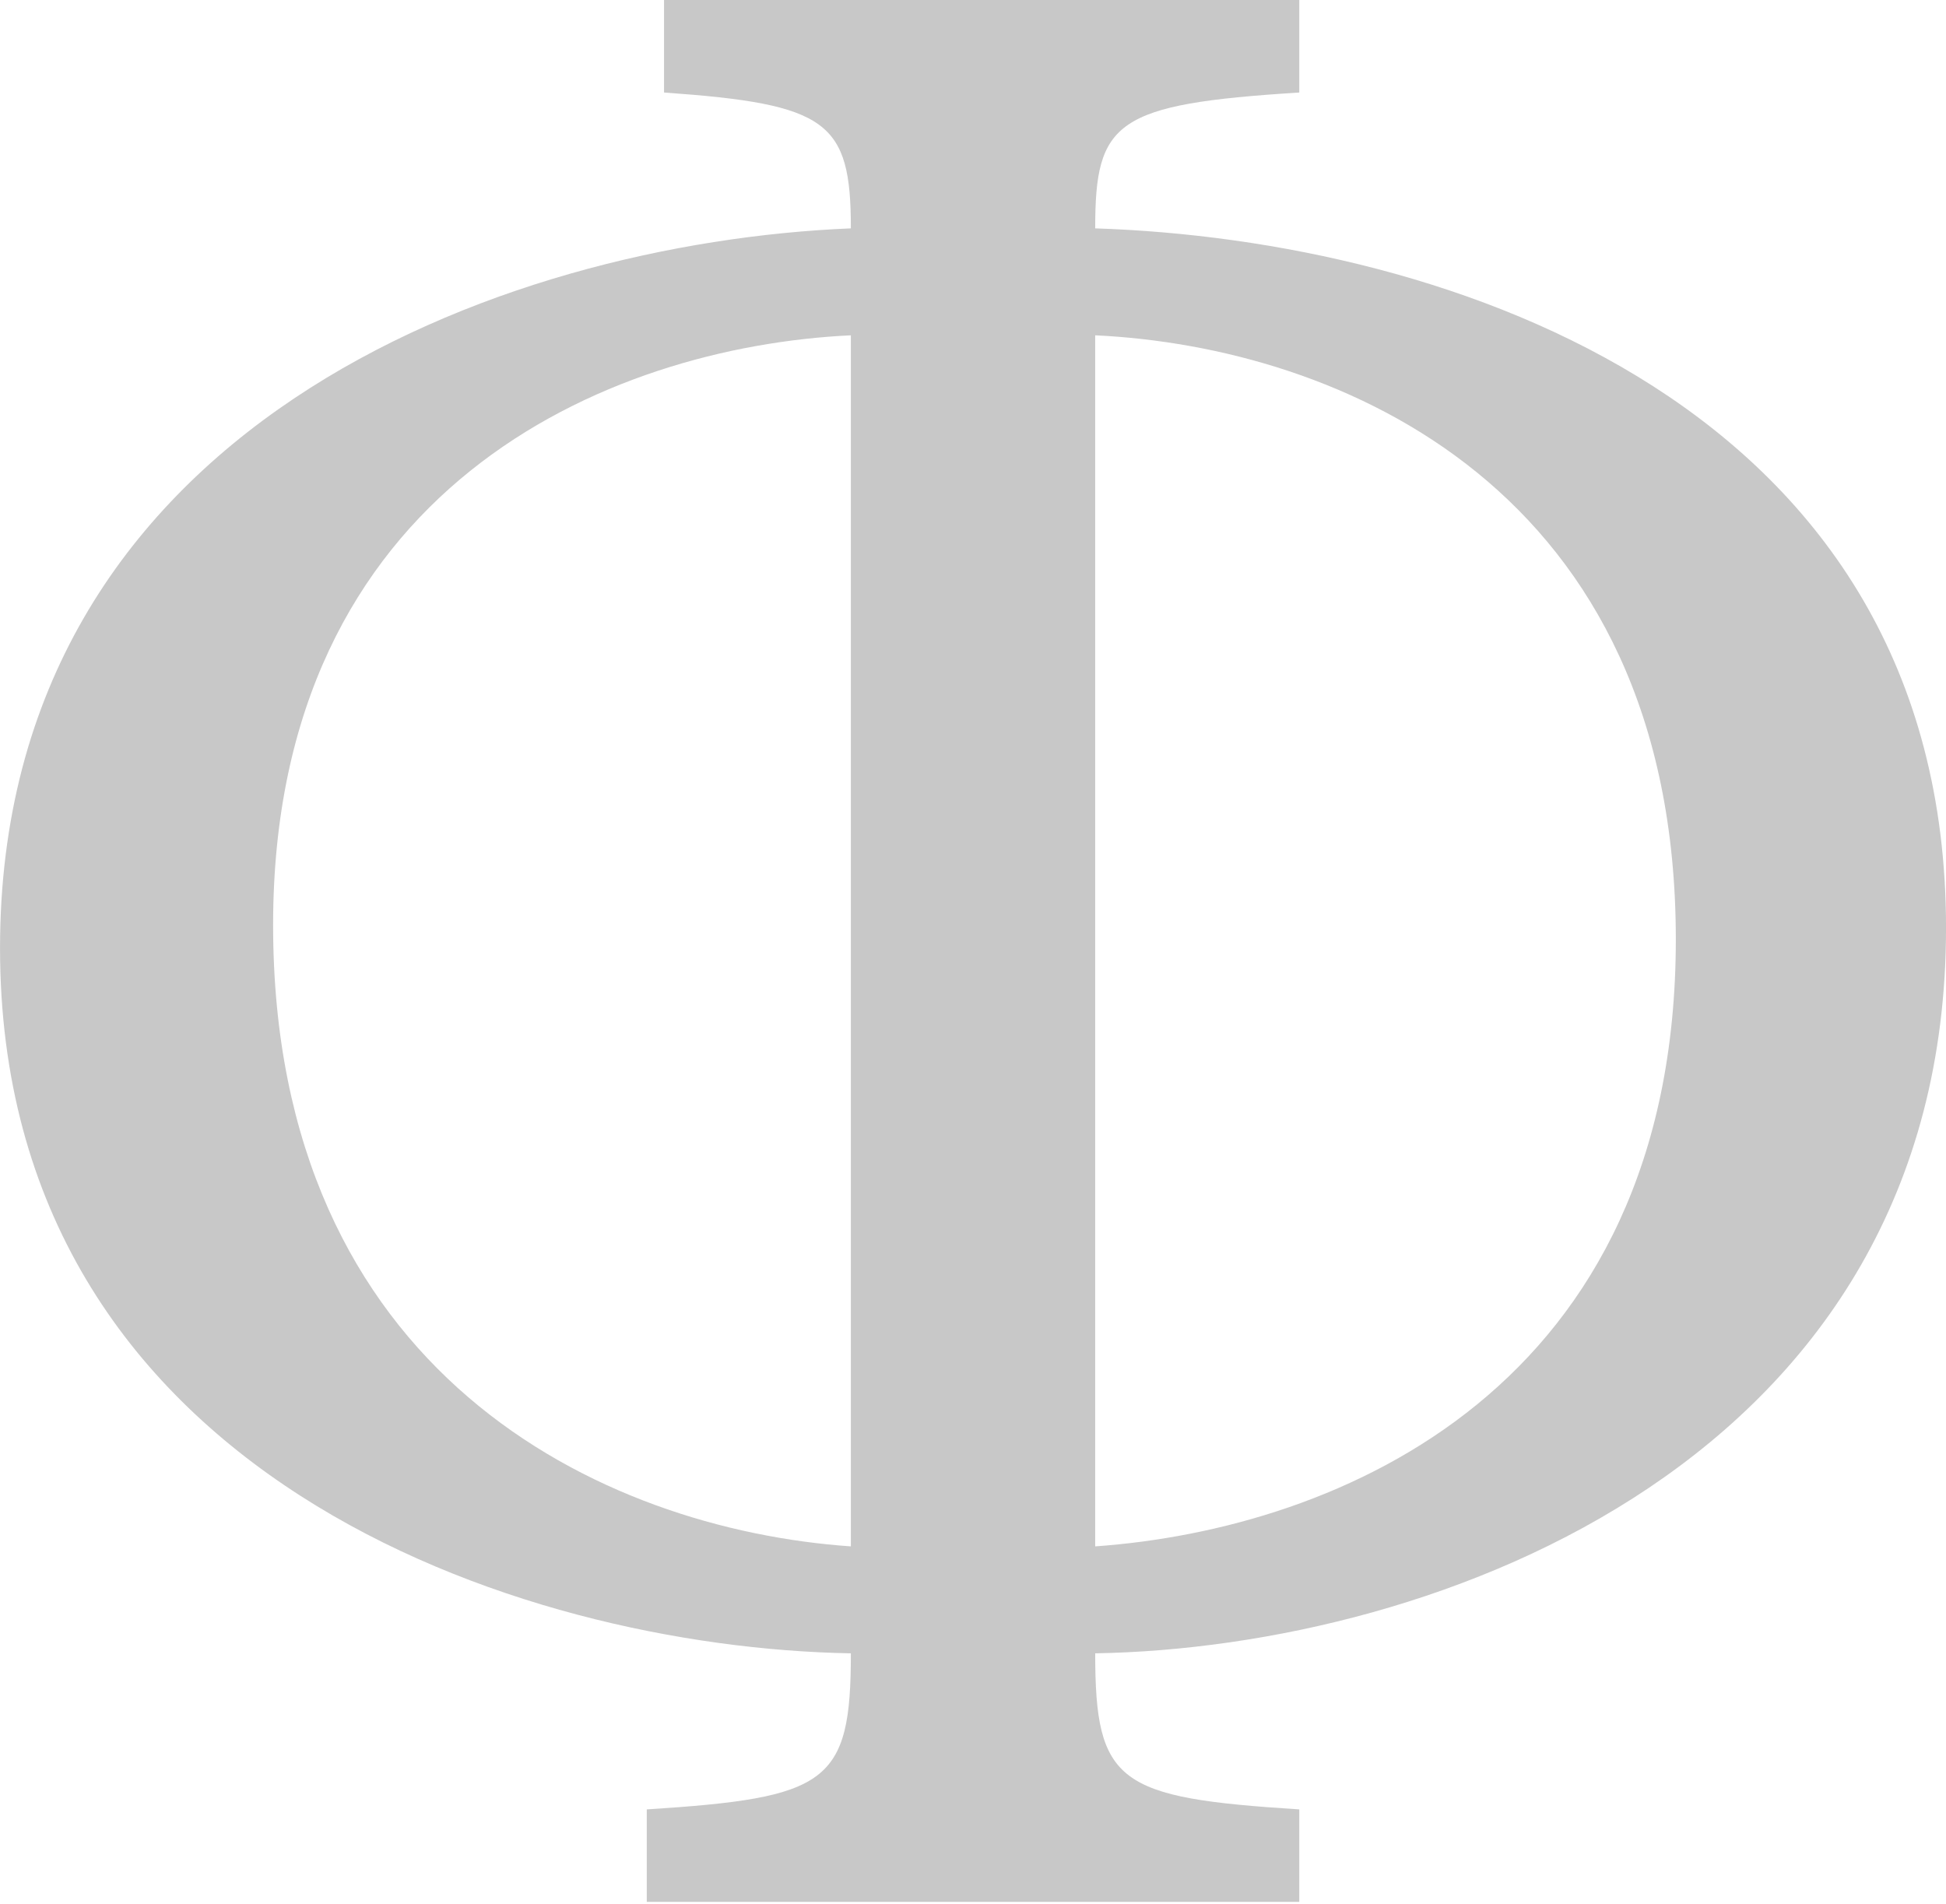 <svg width="184" height="180" xmlns="http://www.w3.org/2000/svg" xmlns:xlink="http://www.w3.org/1999/xlink" overflow="hidden"><defs><clipPath id="clip0"><rect x="0" y="0" width="184" height="180"/></clipPath></defs><g clip-path="url(#clip0)"><rect x="0" y="0" width="184" height="179.824" fill="#FFFFFF" fill-opacity="0"/><path d="M122.85 8.748C105.457 9.841 103.554 11.48 103.554 21.592 136.984 22.685 184.003 38.263 184.003 87.728 184.003 138.013 135.897 155.777 103.554 156.324 103.554 168.622 105.728 169.988 122.85 171.081L122.85 179.826 61.155 179.826 61.155 171.081C78.278 169.988 80.452 168.622 80.452 156.324 48.925 155.777 0.003 139.38 0.003 89.641 0.003 40.449 47.294 22.959 80.452 21.592 80.452 11.48 78.278 9.841 62.786 8.748L62.786 0.002 122.85 0.002 122.85 8.748ZM80.452 31.704C57.35 32.797 25.823 46.188 25.823 87.455 25.823 129.814 56.806 144.572 80.452 146.212L80.452 31.704ZM103.554 146.212C126.656 144.572 158.454 131.181 158.454 88.821 158.454 46.188 126.656 32.797 103.554 31.704L103.554 146.212 103.554 146.212Z" fill-rule="evenodd" fill="rgba(200,200,200,1)"/></g></svg>